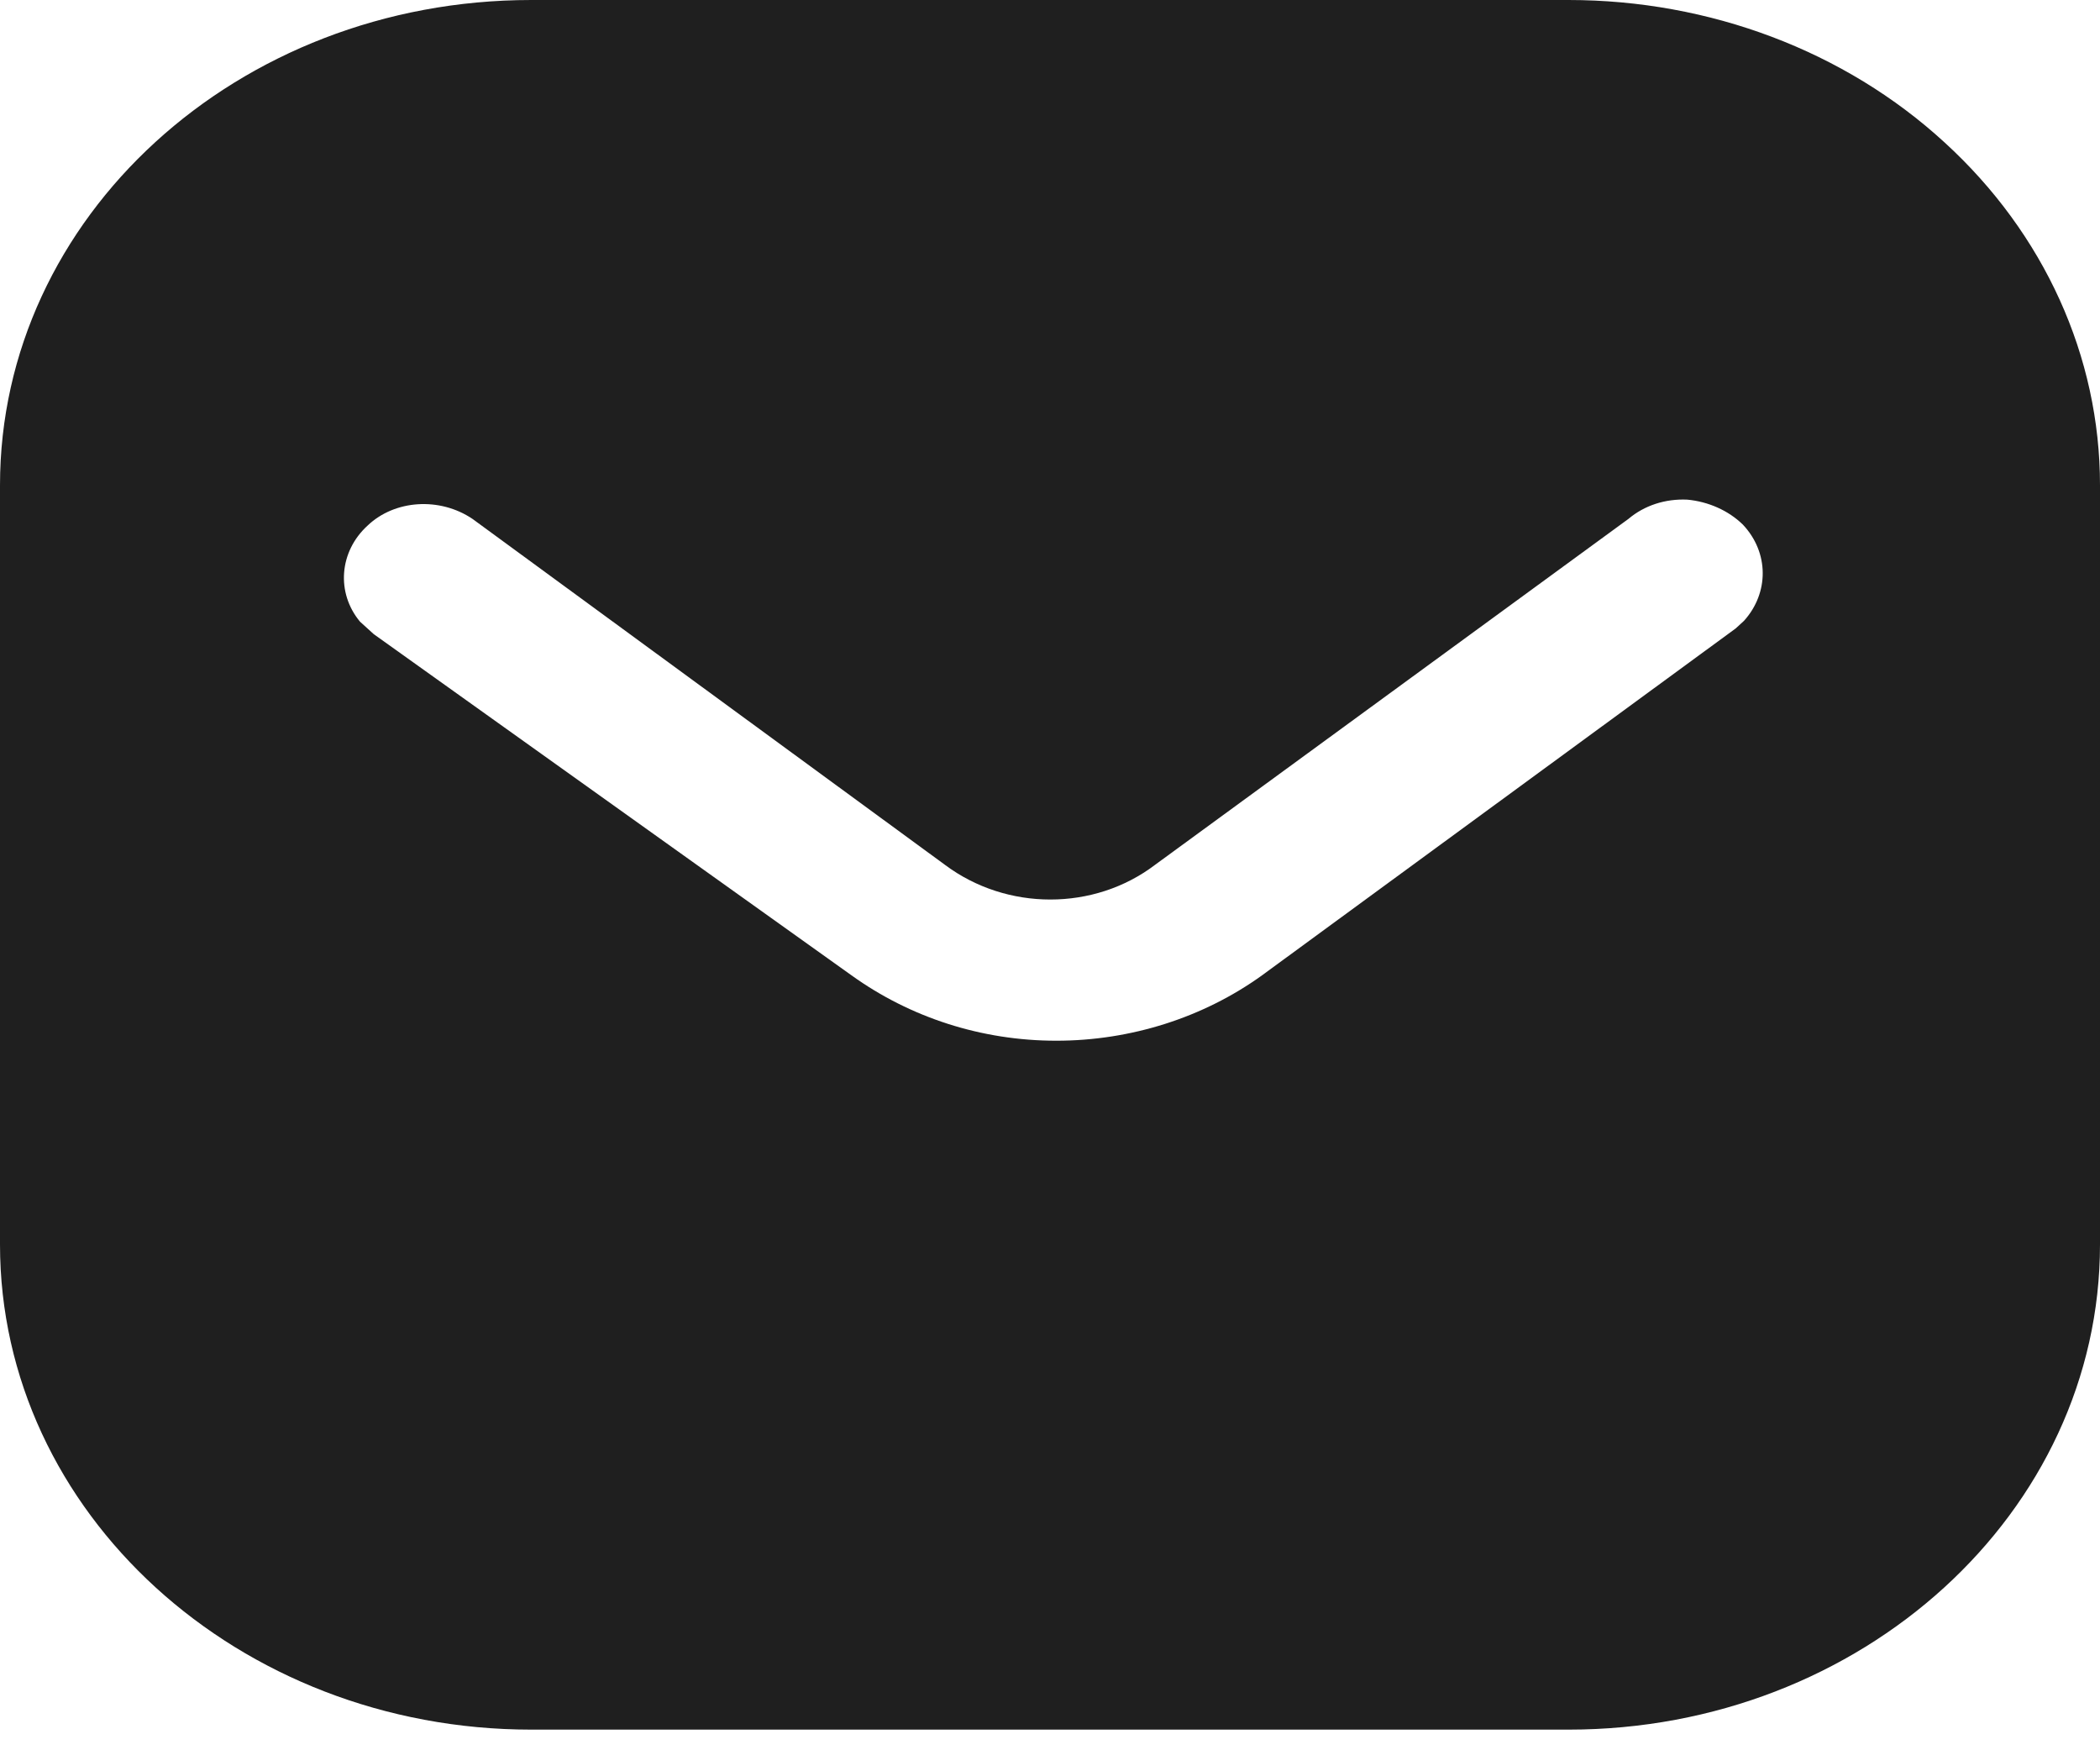 <svg width="18" height="15" viewBox="0 0 18 15" fill="none" xmlns="http://www.w3.org/2000/svg">
<path fill-rule="evenodd" clip-rule="evenodd" d="M13.445 0C14.652 0 15.813 0.436 16.667 1.22C17.522 2.001 18 3.055 18 4.159V10.665C18 12.962 15.957 14.823 13.445 14.823H4.554C2.042 14.823 0 12.962 0 10.665V4.159C0 1.861 2.033 0 4.554 0H13.445ZM14.877 5.386L14.949 5.32C15.164 5.081 15.164 4.735 14.939 4.496C14.814 4.374 14.642 4.299 14.463 4.282C14.274 4.273 14.094 4.332 13.958 4.447L9.9 7.412C9.378 7.808 8.63 7.808 8.1 7.412L4.05 4.447C3.77 4.258 3.383 4.282 3.15 4.505C2.907 4.727 2.88 5.081 3.086 5.328L3.204 5.435L7.299 8.359C7.803 8.721 8.414 8.919 9.054 8.919C9.692 8.919 10.314 8.721 10.817 8.359L14.877 5.386Z" fill="#1F1F1F"/>
</svg>

